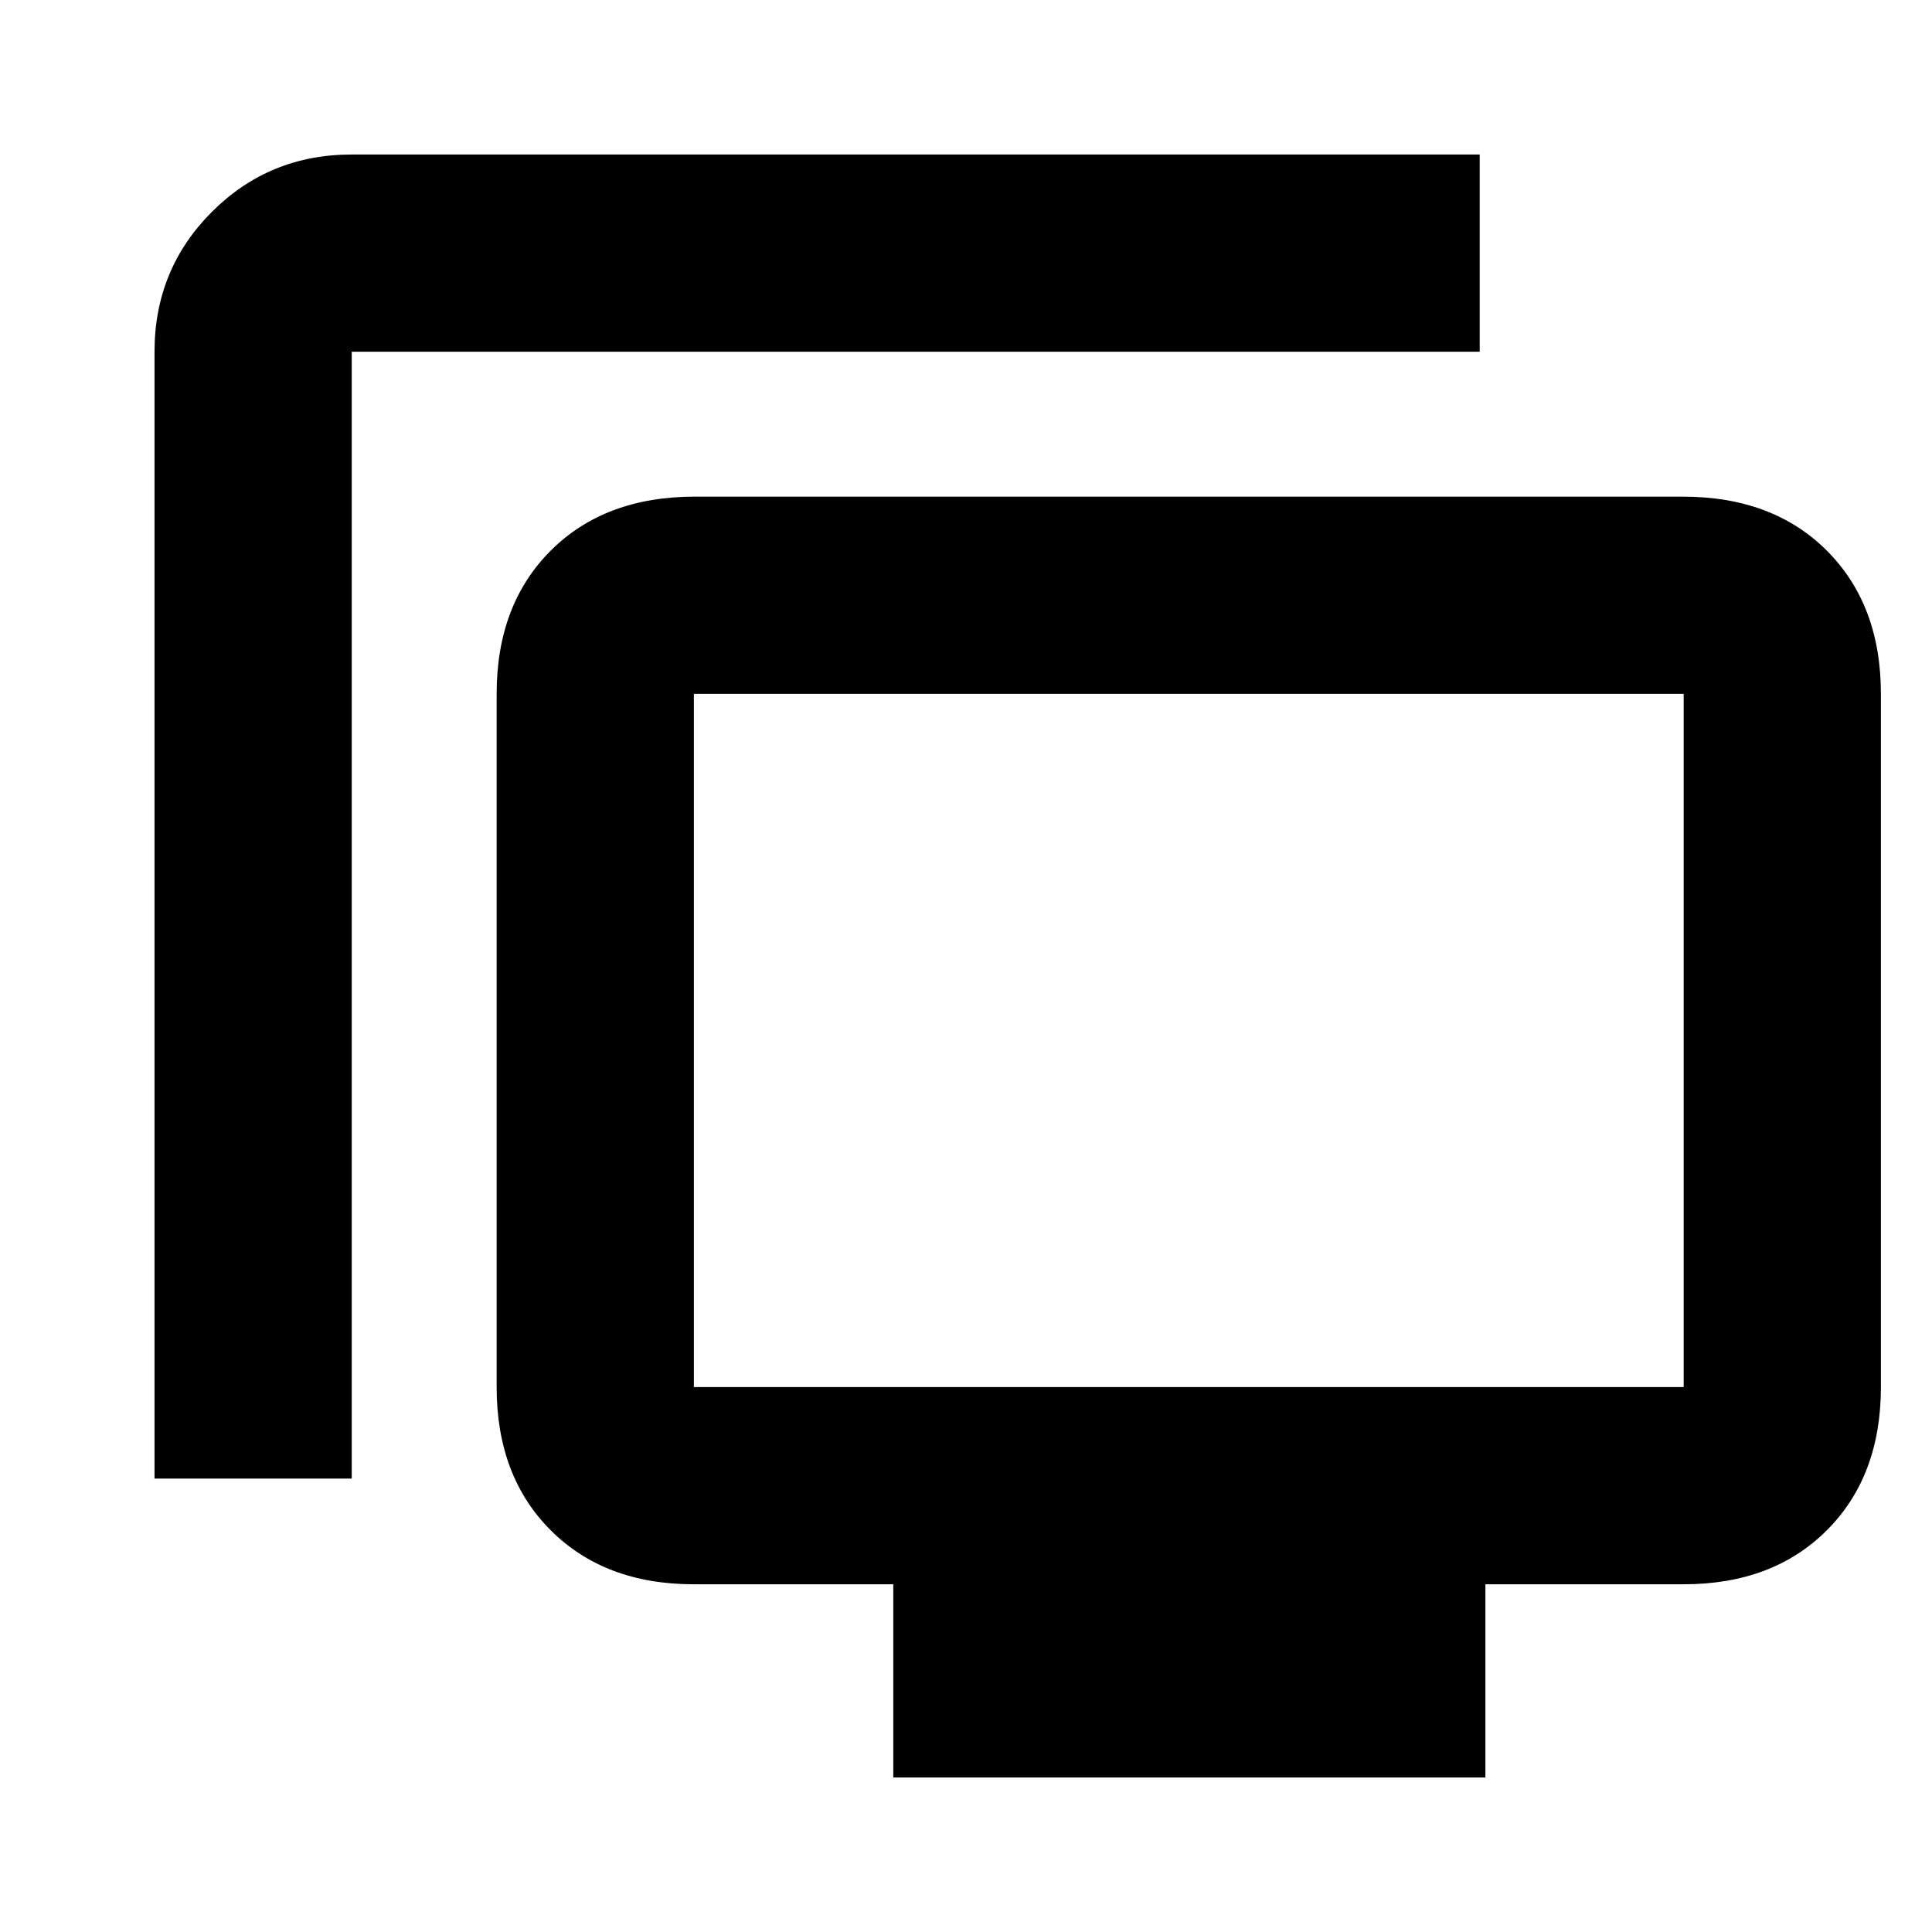 <svg xmlns="http://www.w3.org/2000/svg" height="20" viewBox="0 -960 960 960" width="20"><path d="M76.78-225.3v-559.92q0-41 28.5-69.5t69.5-28.5h560.48v98H174.78v559.92h-98ZM443.87-76.78v-96h-99.09q-44.3 0-71.15-26.85-26.85-26.85-26.85-71.15v-344.44q0-44.3 26.85-71.15 26.85-26.85 71.6-26.85h490.93q44.75 0 71.6 26.85 26.85 26.85 26.85 71.15v344.44q0 44.3-26.85 71.15-26.85 26.85-71.15 26.85h-98.52v96H443.87Zm-99.09-194h491.83v-344.44H344.78v344.44ZM590.7-443Z"/></svg>
